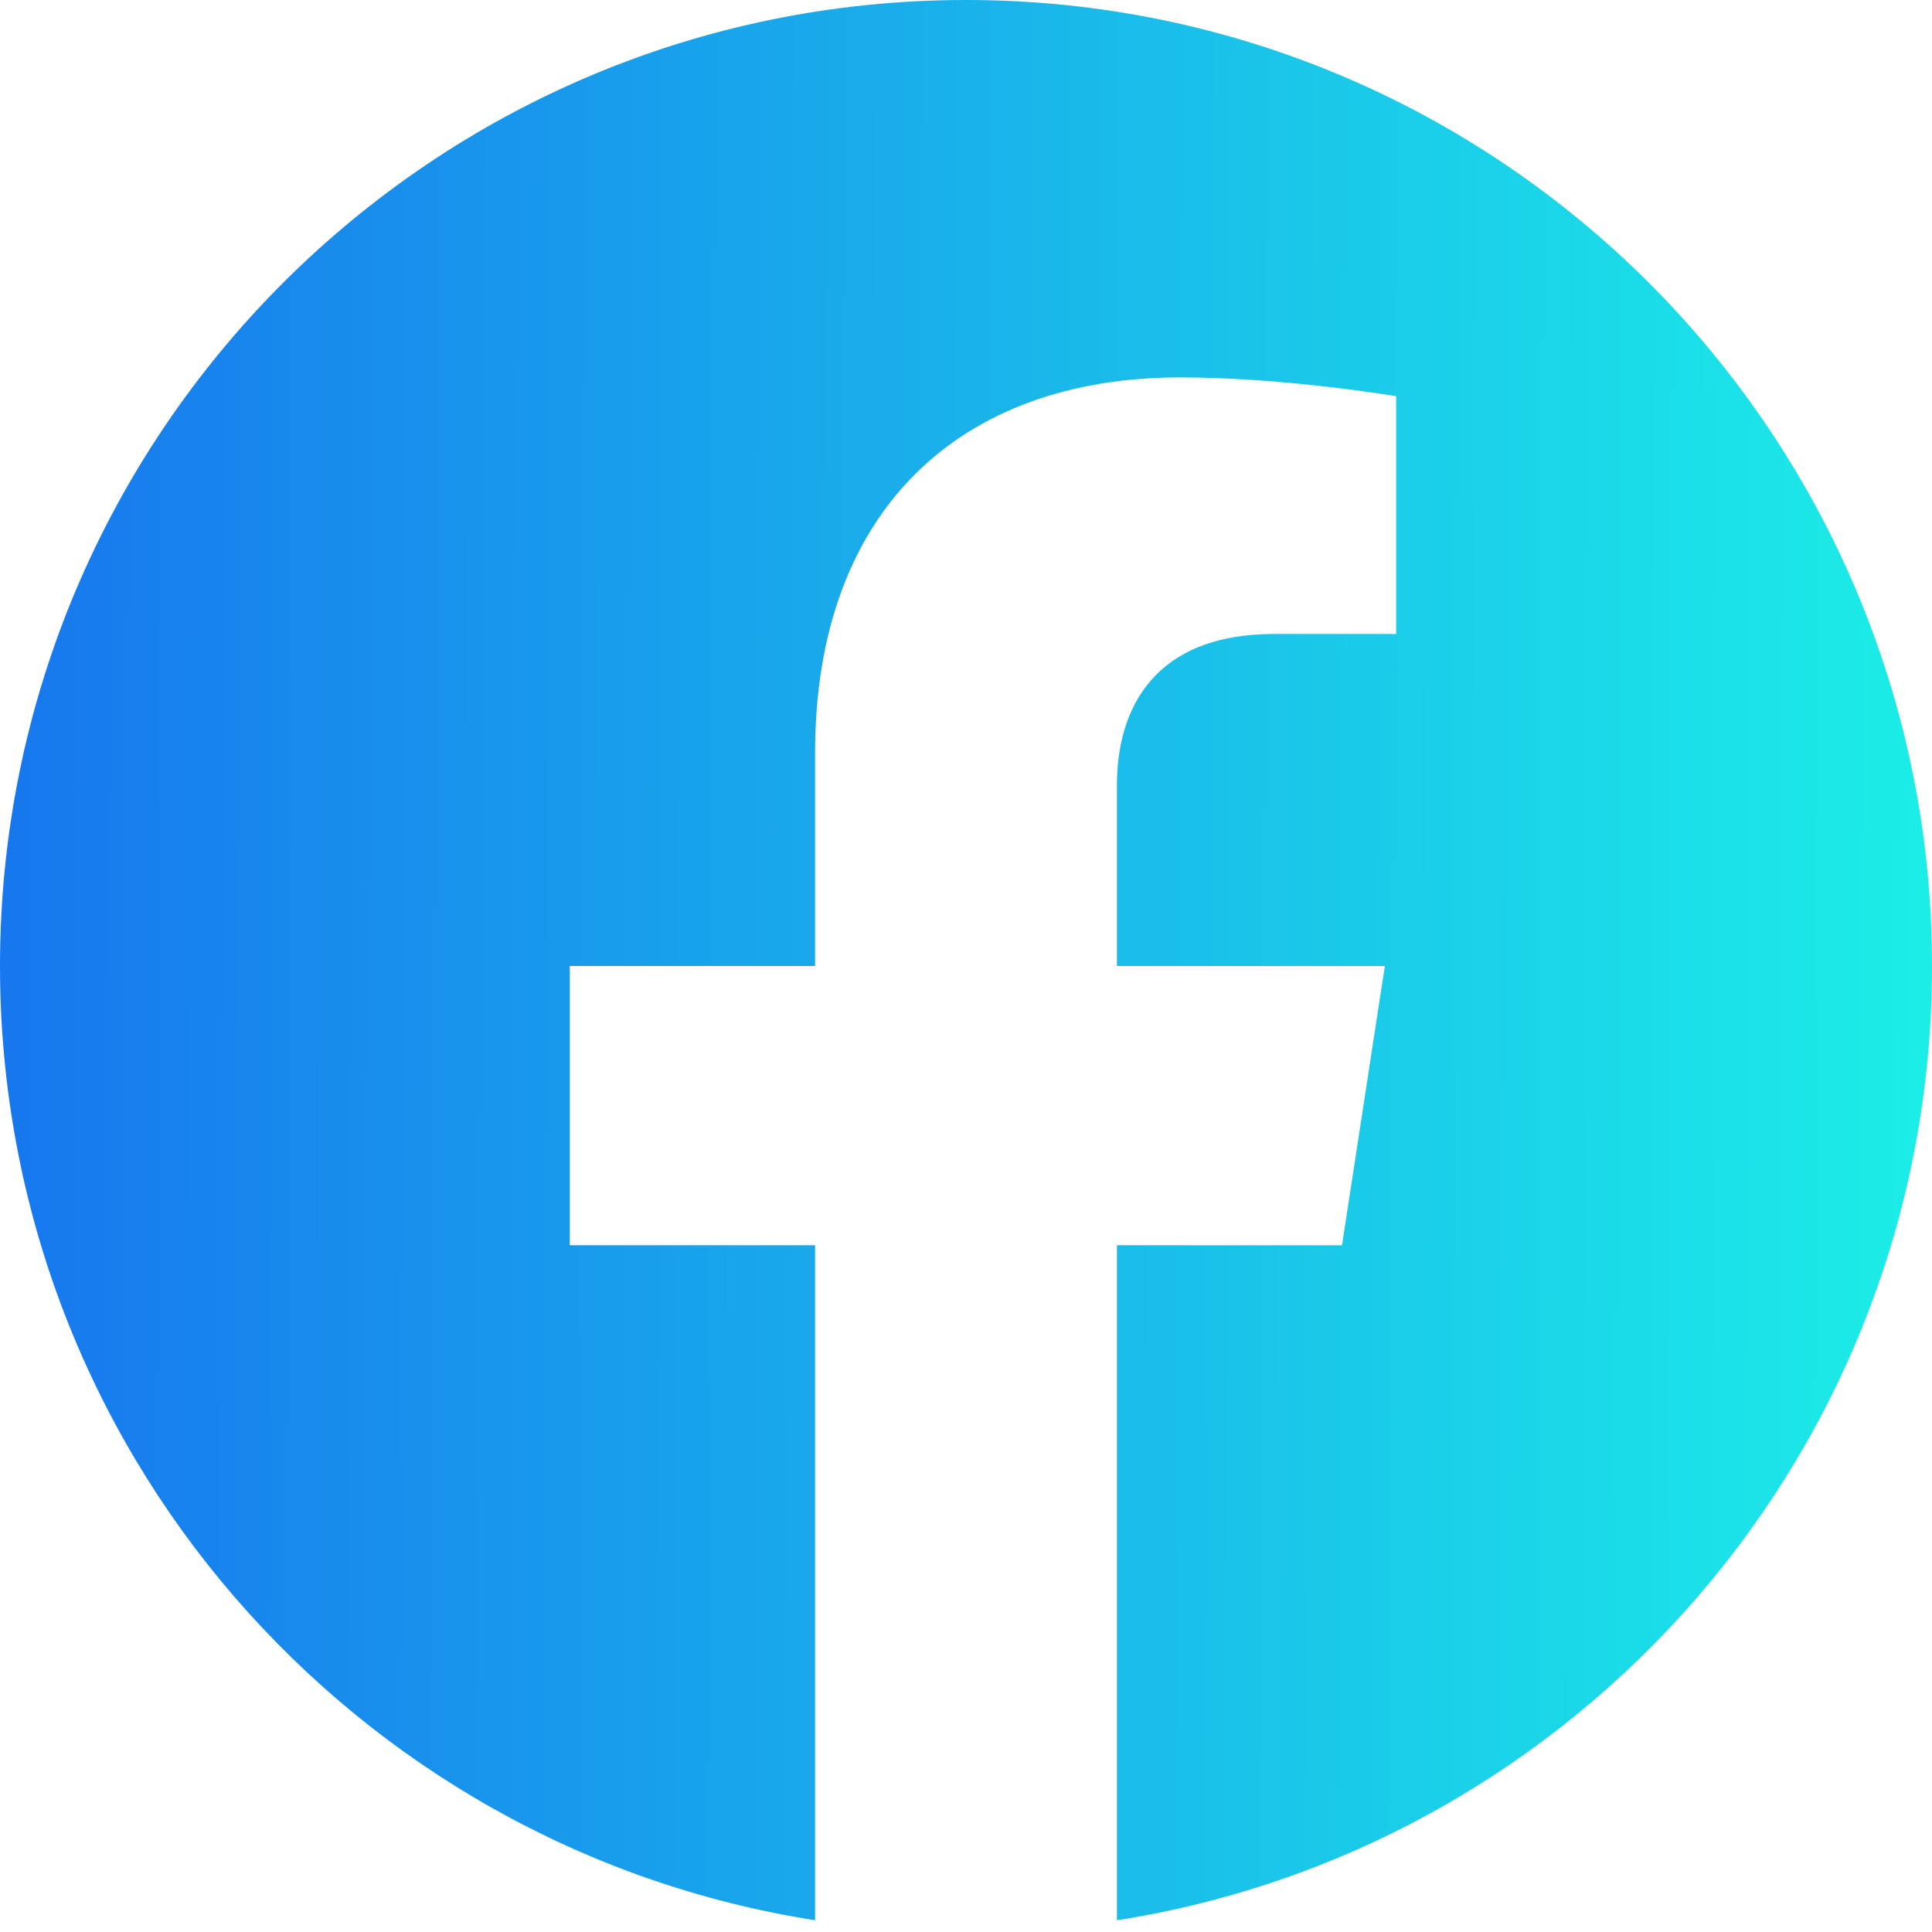 <svg width="24" height="24" viewBox="0 0 24 24" fill="none" xmlns="http://www.w3.org/2000/svg">
<g clip-path="url(#clip0_1490_3091)">
<path d="M24 12C24 5.373 18.627 0 12 0C5.373 0 0 5.373 0 12C0 17.99 4.388 22.954 10.125 23.854V15.469H7.078V12H10.125V9.356C10.125 6.349 11.917 4.688 14.658 4.688C15.97 4.688 17.344 4.922 17.344 4.922V7.875H15.831C14.34 7.875 13.875 8.8 13.875 9.75V12H17.203L16.671 15.469H13.875V23.854C19.612 22.954 24 17.99 24 12Z" fill="url(#paint0_linear_1490_3091)"/>
</g>
<defs>
<linearGradient id="paint0_linear_1490_3091" x1="8.4164e-09" y1="19.437" x2="24.018" y2="19.535" gradientUnits="userSpaceOnUse">
<stop stop-color="#1777EE"/>
<stop offset="1" stop-color="#1BEEE7"/>
</linearGradient>
<clipPath id="clip0_1490_3091">
<rect width="24" height="24" fill="white"/>
</clipPath>
</defs>
</svg>
